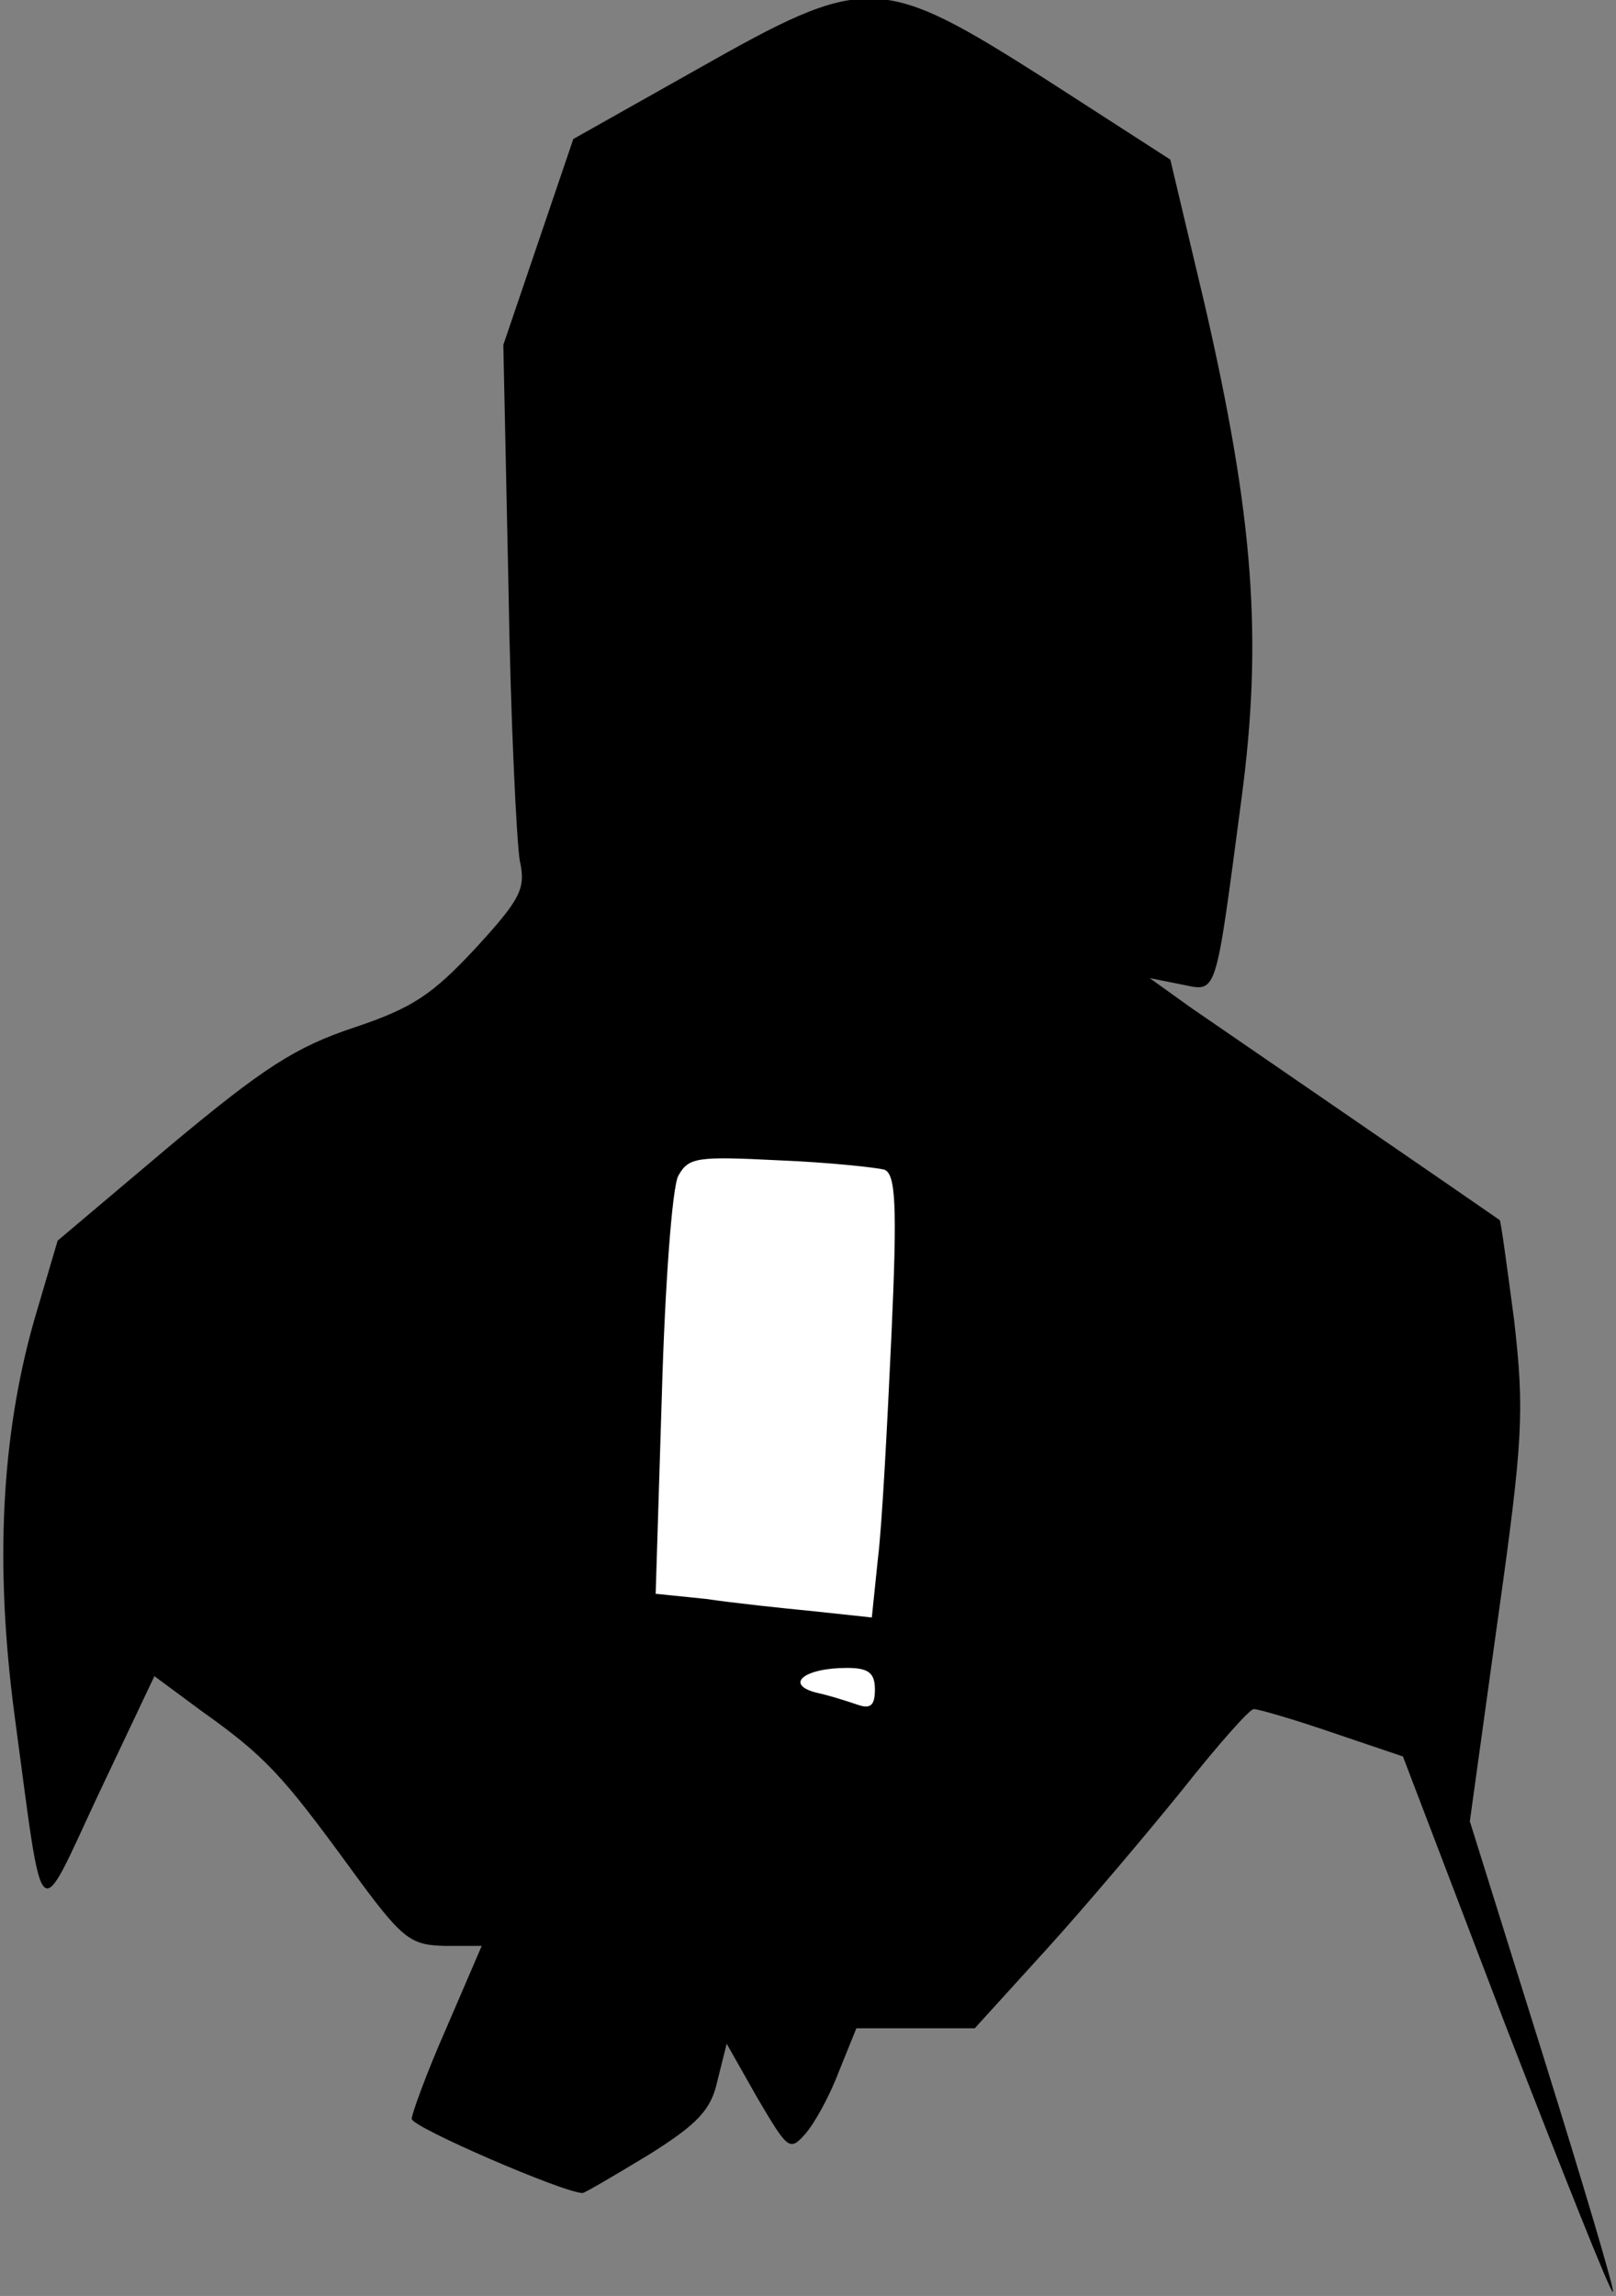 <?xml version="1.0" standalone="no"?>
<!DOCTYPE svg PUBLIC "-//W3C//DTD SVG 20010904//EN"
 "http://www.w3.org/TR/2001/REC-SVG-20010904/DTD/svg10.dtd">
<svg version="1.0" xmlns="http://www.w3.org/2000/svg"
 width="157pt" height="223pt" viewBox="0 0 157 223"
 preserveAspectRatio="xMidYMid meet">
<rect x="0" y="0" width="157" height="223" fill="#808080" stroke="none"/>
<g transform="translate(0,223) scale(0.1,-0.1)"
fill="#000000" stroke="none">
<path fill="#000000" stroke="none" d="M676 2162 l-119 -67 -34 -100 -34 -100
5 -235 c2 -129 8 -249 11 -266 6 -27 1 -37 -43 -85 -42 -45 -61 -58 -118 -77
-57 -19 -88 -39 -179 -115 l-109 -92 -23 -78 c-32 -113 -38 -238 -19 -382 29
-215 21 -207 82 -77 l54 114 46 -34 c62 -44 79 -63 144 -152 51 -70 58 -75 92
-76 l36 0 -34 -79 c-19 -43 -34 -84 -34 -89 0 -8 148 -72 166 -72 2 0 31 17
64 37 48 30 61 44 67 72 l9 36 30 -53 c29 -49 31 -52 46 -35 9 10 24 37 33 61
l17 42 58 0 57 0 70 77 c39 43 98 113 132 155 34 43 65 78 69 78 5 0 39 -10
77 -23 l68 -23 100 -262 c56 -144 102 -260 104 -258 2 1 -29 105 -68 230 l-71
227 27 195 c25 177 26 204 16 292 -7 53 -13 97 -14 97 -17 12 -272 187 -301
207 l-39 28 30 -6 c36 -7 33 -17 59 179 21 157 12 275 -36 483 l-33 139 -121
78 c-162 103 -174 103 -340 9z"/>
<path fill="#ffffff" stroke="none" d="M859 1094 c11 -4 13 -32 7 -162 -4 -86
-9 -183 -13 -215 l-6 -58 -56 6 c-31 3 -78 8 -105 12 l-49 5 6 193 c3 106 10
202 16 213 10 18 18 19 98 15 49 -2 94 -7 102 -9z"/>
<path fill="#ffffff" stroke="none" d="M850 589 c0 -15 -4 -19 -16 -15 -9 3
-27 9 -41 12 -31 8 -12 24 30 24 21 0 27 -5 27 -21z"/>
</g>
</svg>
